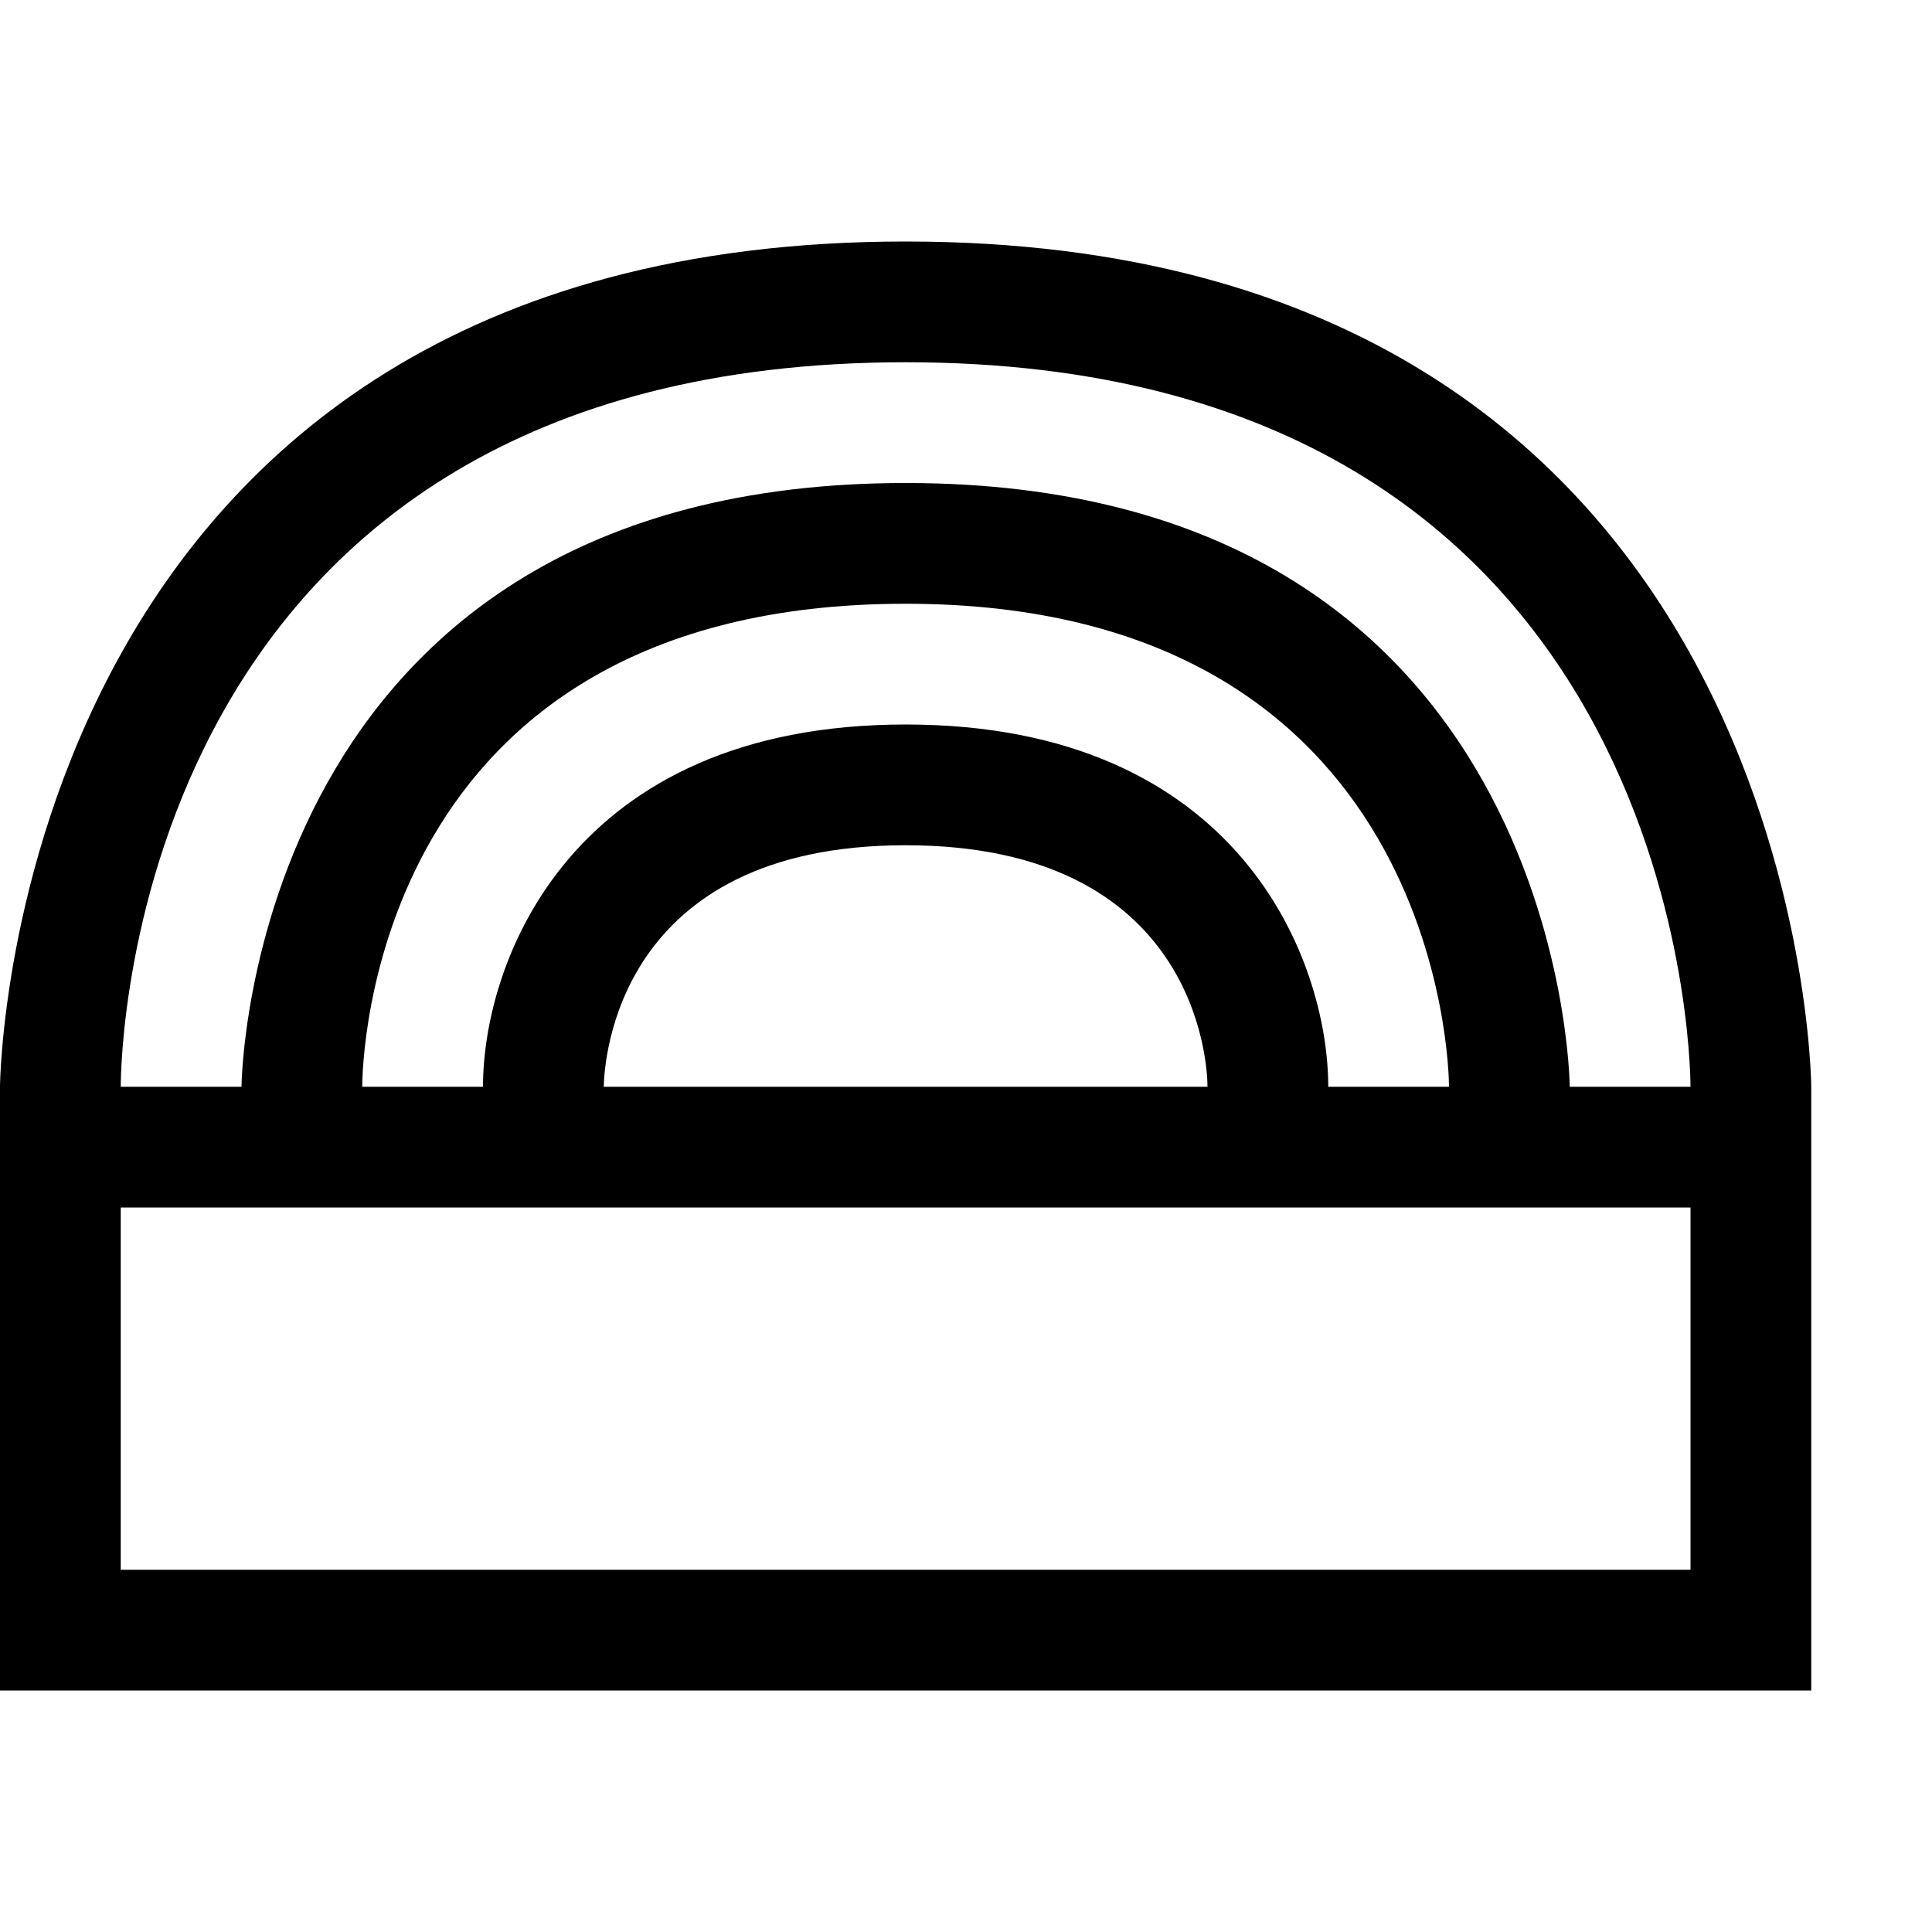 <?xml version="1.0" encoding="utf-8"?>
<!-- Generator: Adobe Illustrator 16.0.0, SVG Export Plug-In . SVG Version: 6.00 Build 0)  -->
<!DOCTYPE svg PUBLIC "-//W3C//DTD SVG 1.1//EN" "http://www.w3.org/Graphics/SVG/1.1/DTD/svg11.dtd">
<svg version="1.1" id="Capa_1" xmlns="http://www.w3.org/2000/svg" xmlns:xlink="http://www.w3.org/1999/xlink" x="0px" y="0px"
	 width="32px" height="32px" viewBox="0 0 32 32" enable-background="new 0 0 32 32" xml:space="preserve">
<path d="M15,4C0.17,4,0,17.859,0,18v10h30V18C30,17.859,29.83,4,15,4z M28,26H2v-6h26V26z M15,12c-5.54,0-7,3.92-7,6H6
	c0-0.33,0.1-8,9-8c8.85,0,9,7.68,9,8h-2C22,15.92,20.54,12,15,12z M20,18H10c0.01-0.439,0.22-4,5-4C19.811,14,20,17.6,20,18z M26,18
	c0-0.1-0.13-10-11-10S4,17.9,4,18H2C2,17.51,2.15,6,15,6c12.811,0,13,11.51,13,12H26z"/>
</svg>
